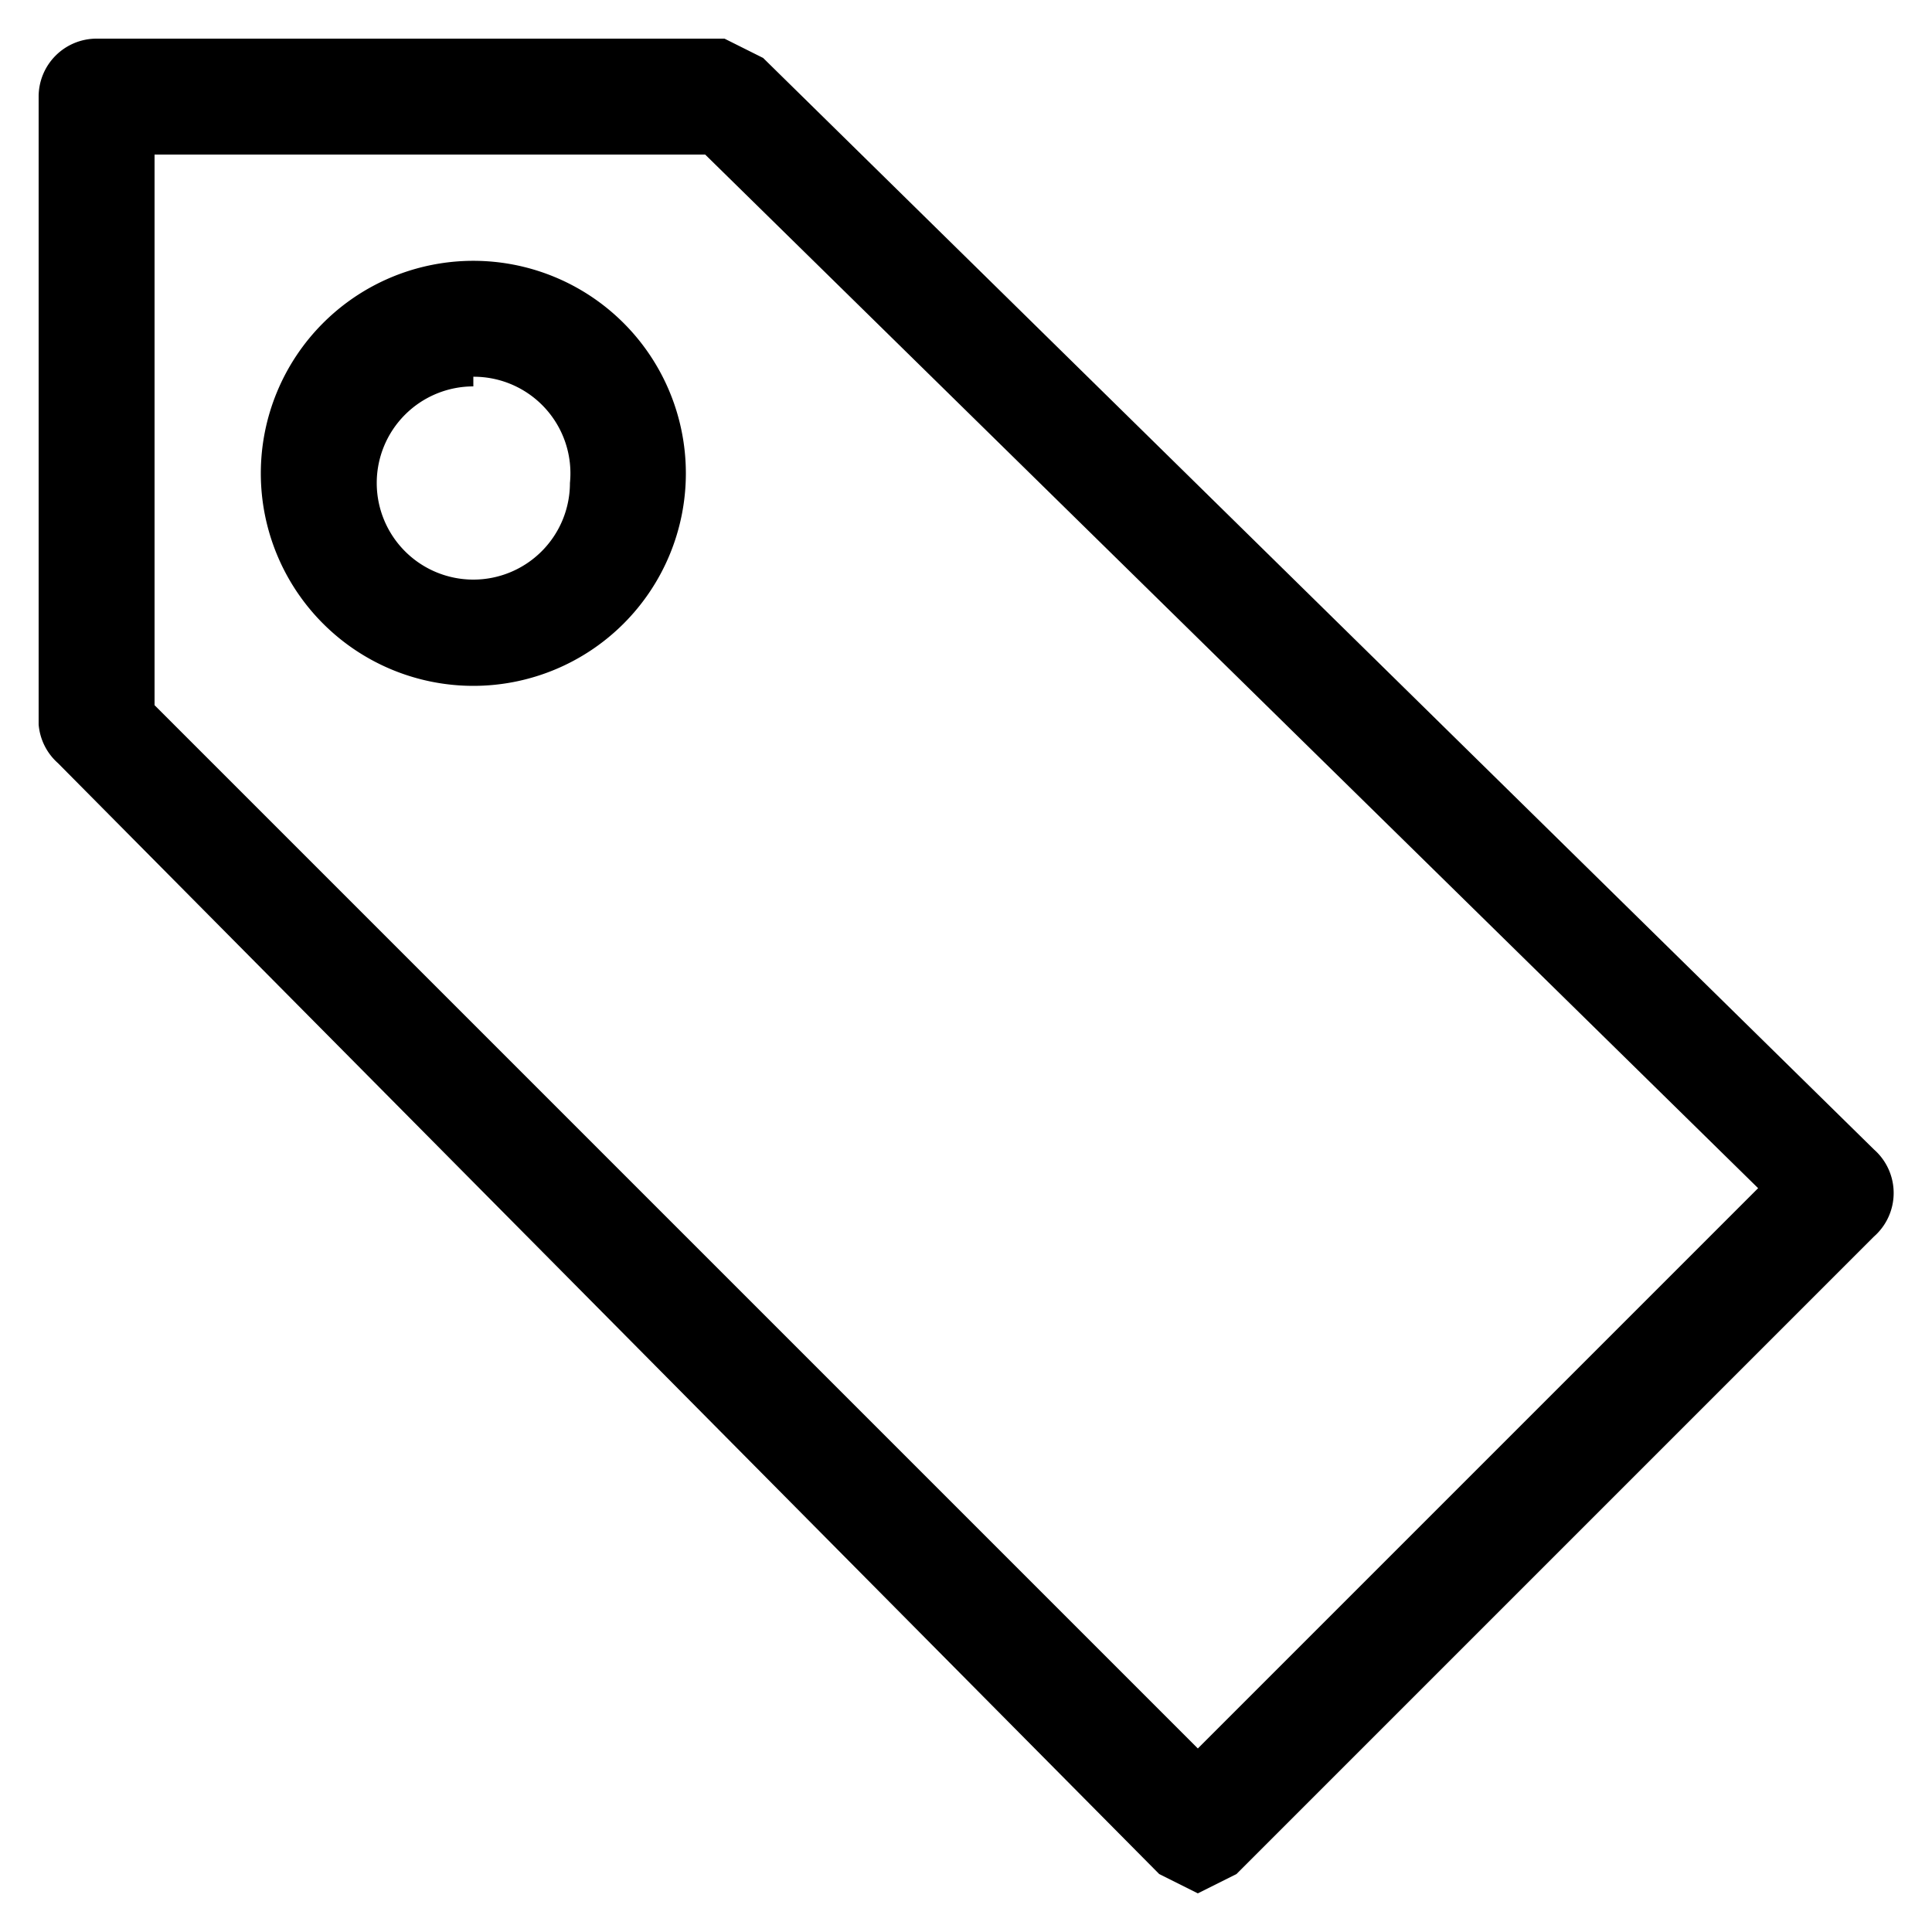 <?xml version="1.0" encoding="utf-8"?>
<svg xmlns="http://www.w3.org/2000/svg" viewBox="0 0 20 20">
    <title>tag</title>
    <path d="M12.4,19.6h0l-.4-.2L.6,7.9a.6.6,0,0,1-.2-.4V1A.6.6,0,0,1,1,.4H7.5l.4.2L19.4,11.9a.6.6,0,0,1,0,.9l-6.6,6.6ZM1.6,7.3,12.4,18.1l5.8-5.8L7.3,1.6H1.6Z"/>
    <path d="M4.9,7.1A2.2,2.2,0,1,1,7.1,4.9,2.2,2.2,0,0,1,4.9,7.1Zm0-3.1a1,1,0,1,0,1,1A1,1,0,0,0,4.9,3.9Z"/>
</svg>
